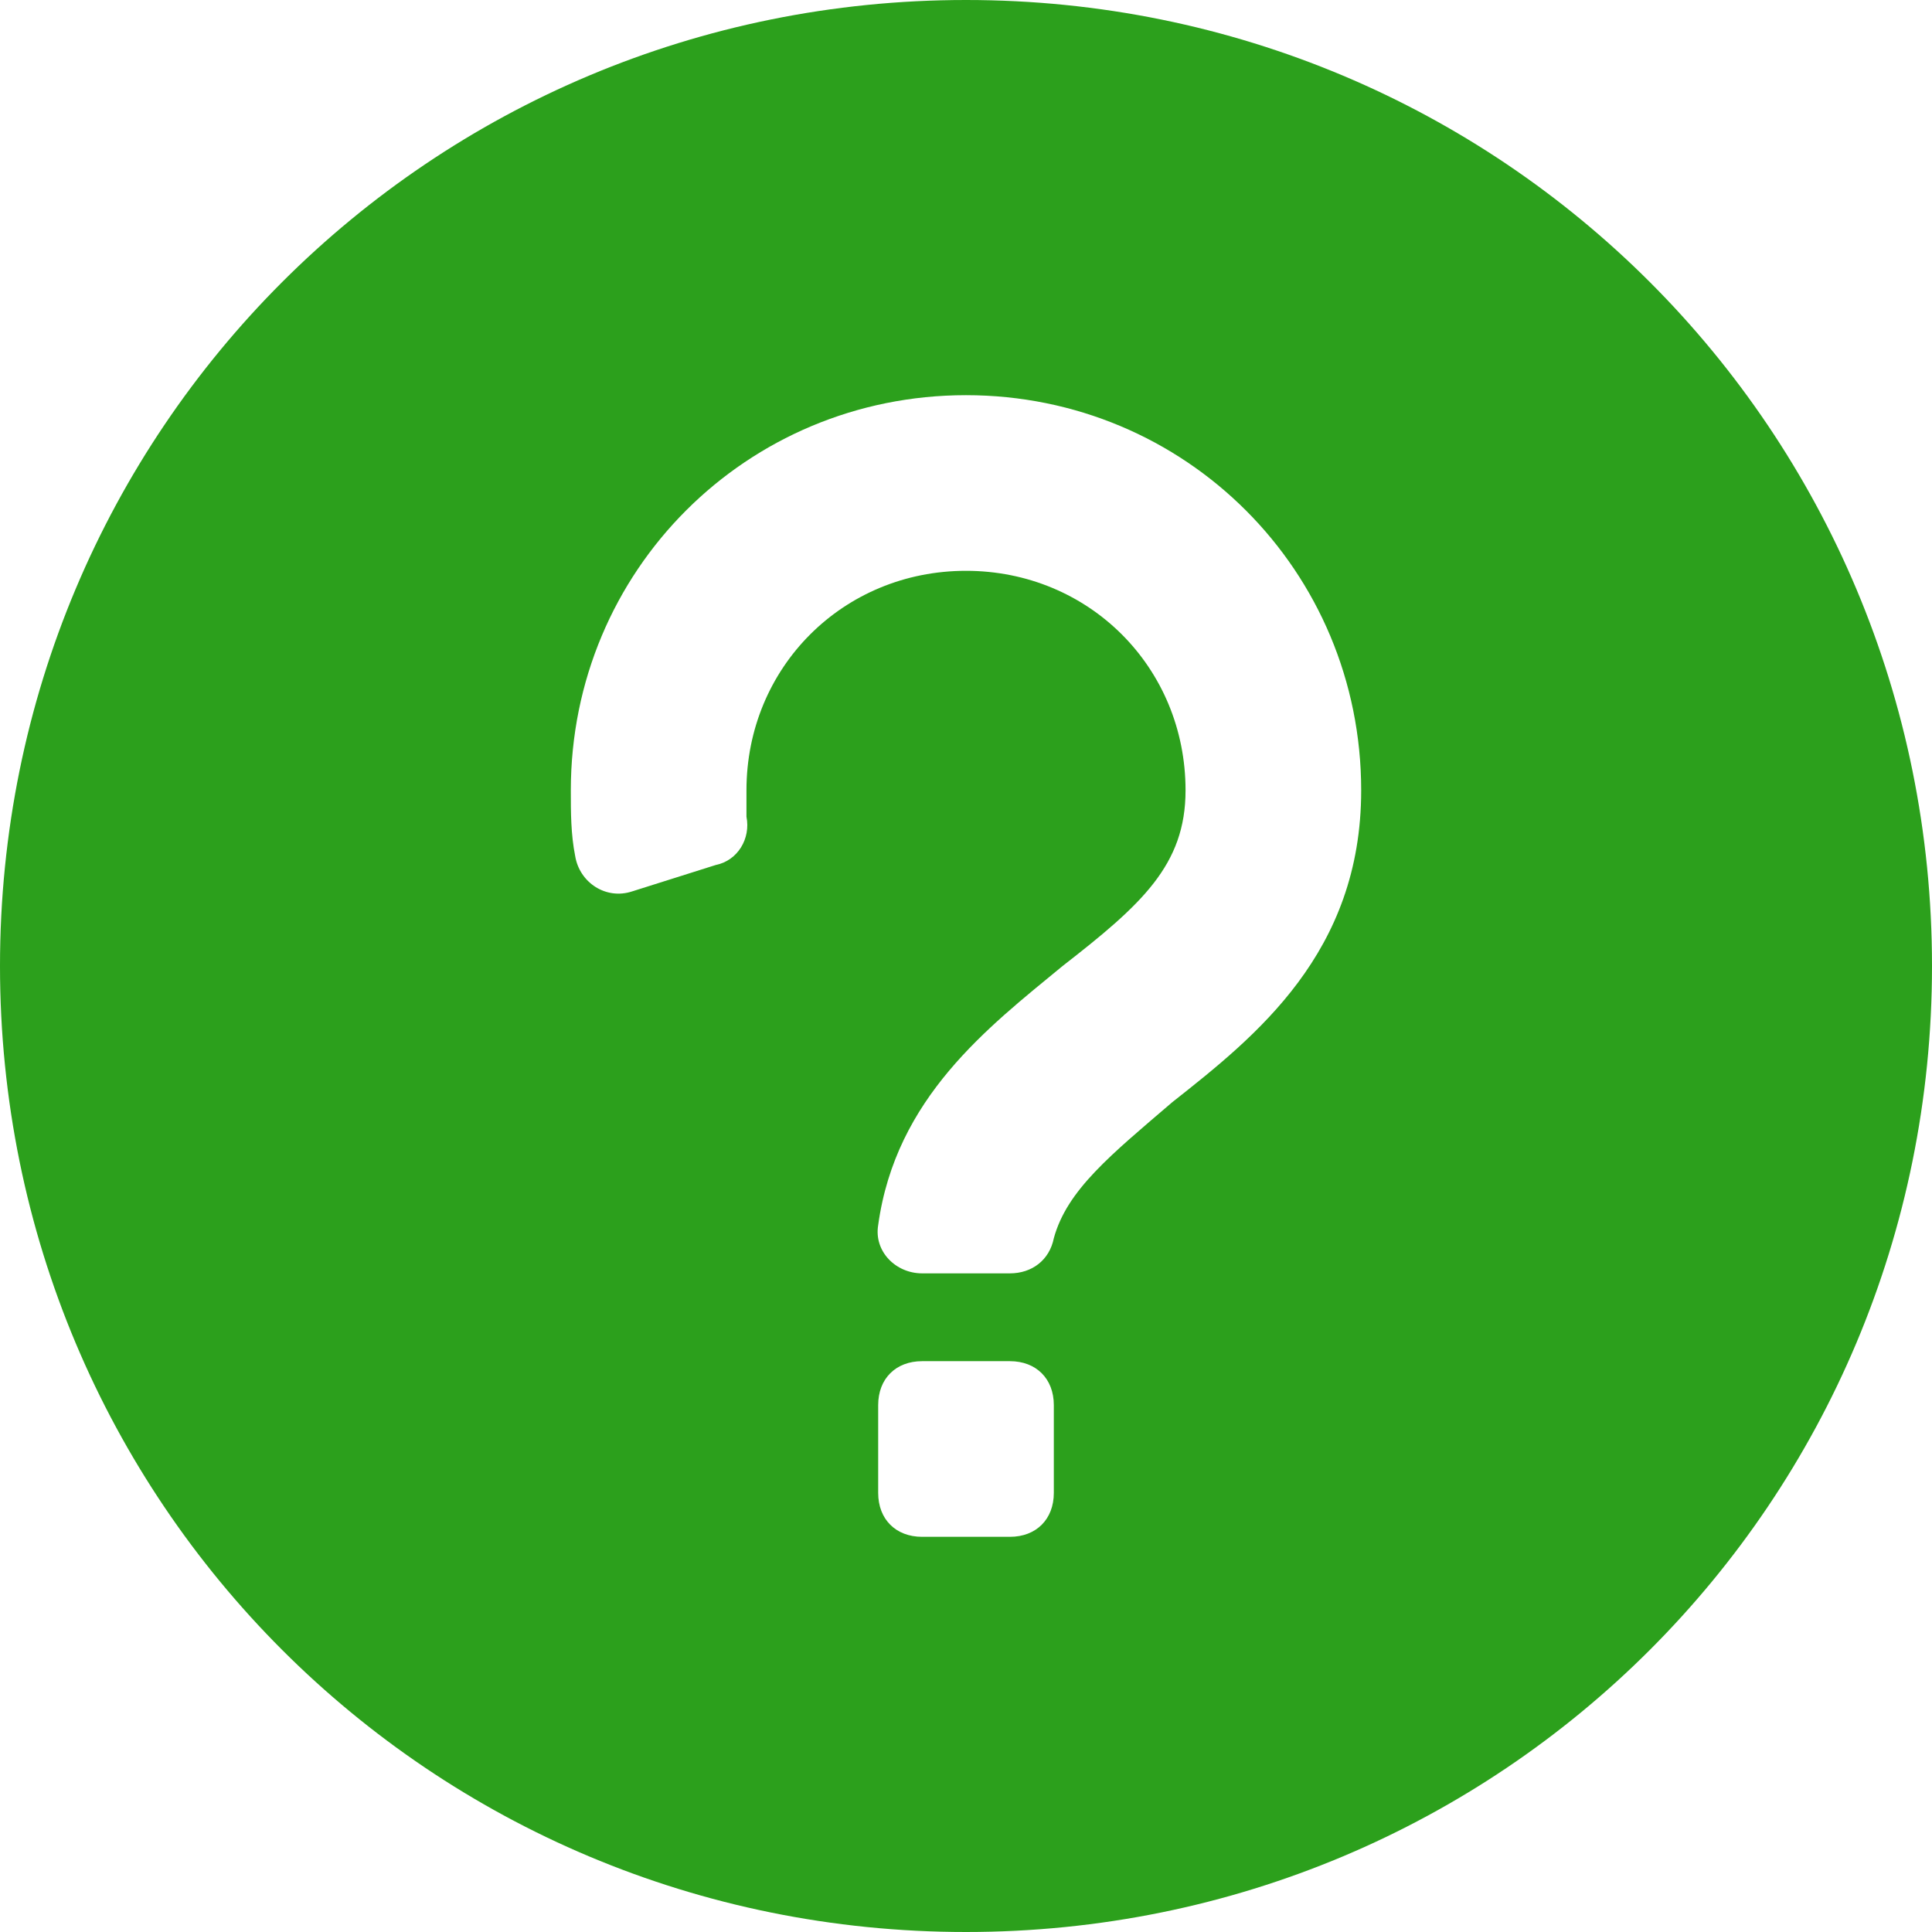 <?xml version="1.0"?>
<svg xmlns="http://www.w3.org/2000/svg" xmlns:xlink="http://www.w3.org/1999/xlink" version="1.1" viewBox="0 0 44 44" enable-background="new 0 0 44 44" width="512px" height="512px" class=""><g><path d="m22,0c-12.2,0-22,9.8-22,22s9.8,22 22,22 22-9.8 22-22-9.8-22-22-22zm2,34c0,0.6-0.4,1-1,1h-2c-0.6,0-1-0.4-1-1v-2c0-0.6 0.4-1 1-1h2c0.6,0 1,0.4 1,1v2zm2.7-8.9c-1.4,1.2-2.4,2-2.7,3.1-0.1,0.5-0.5,0.8-1,0.8h-2c-0.6,0-1.1-0.5-1-1.1 0.4-2.9 2.5-4.5 4.2-5.9 1.8-1.4 2.8-2.3 2.8-4 0-2.8-2.2-5-5-5s-5,2.2-5,5c0,0.2 0,0.4 0,0.6 0.1,0.5-0.2,1-0.7,1.1l-1.9,.6c-0.6,0.2-1.2-0.2-1.3-0.8-0.1-0.5-0.1-1-0.1-1.5 0-5 4-9 9-9s9,4 9,9c0,3.7-2.4,5.6-4.3,7.1z" data-original="#000000" class="active-path" data-old_color="#2ca01c" fill="#2ca01c"/></g> </svg>
